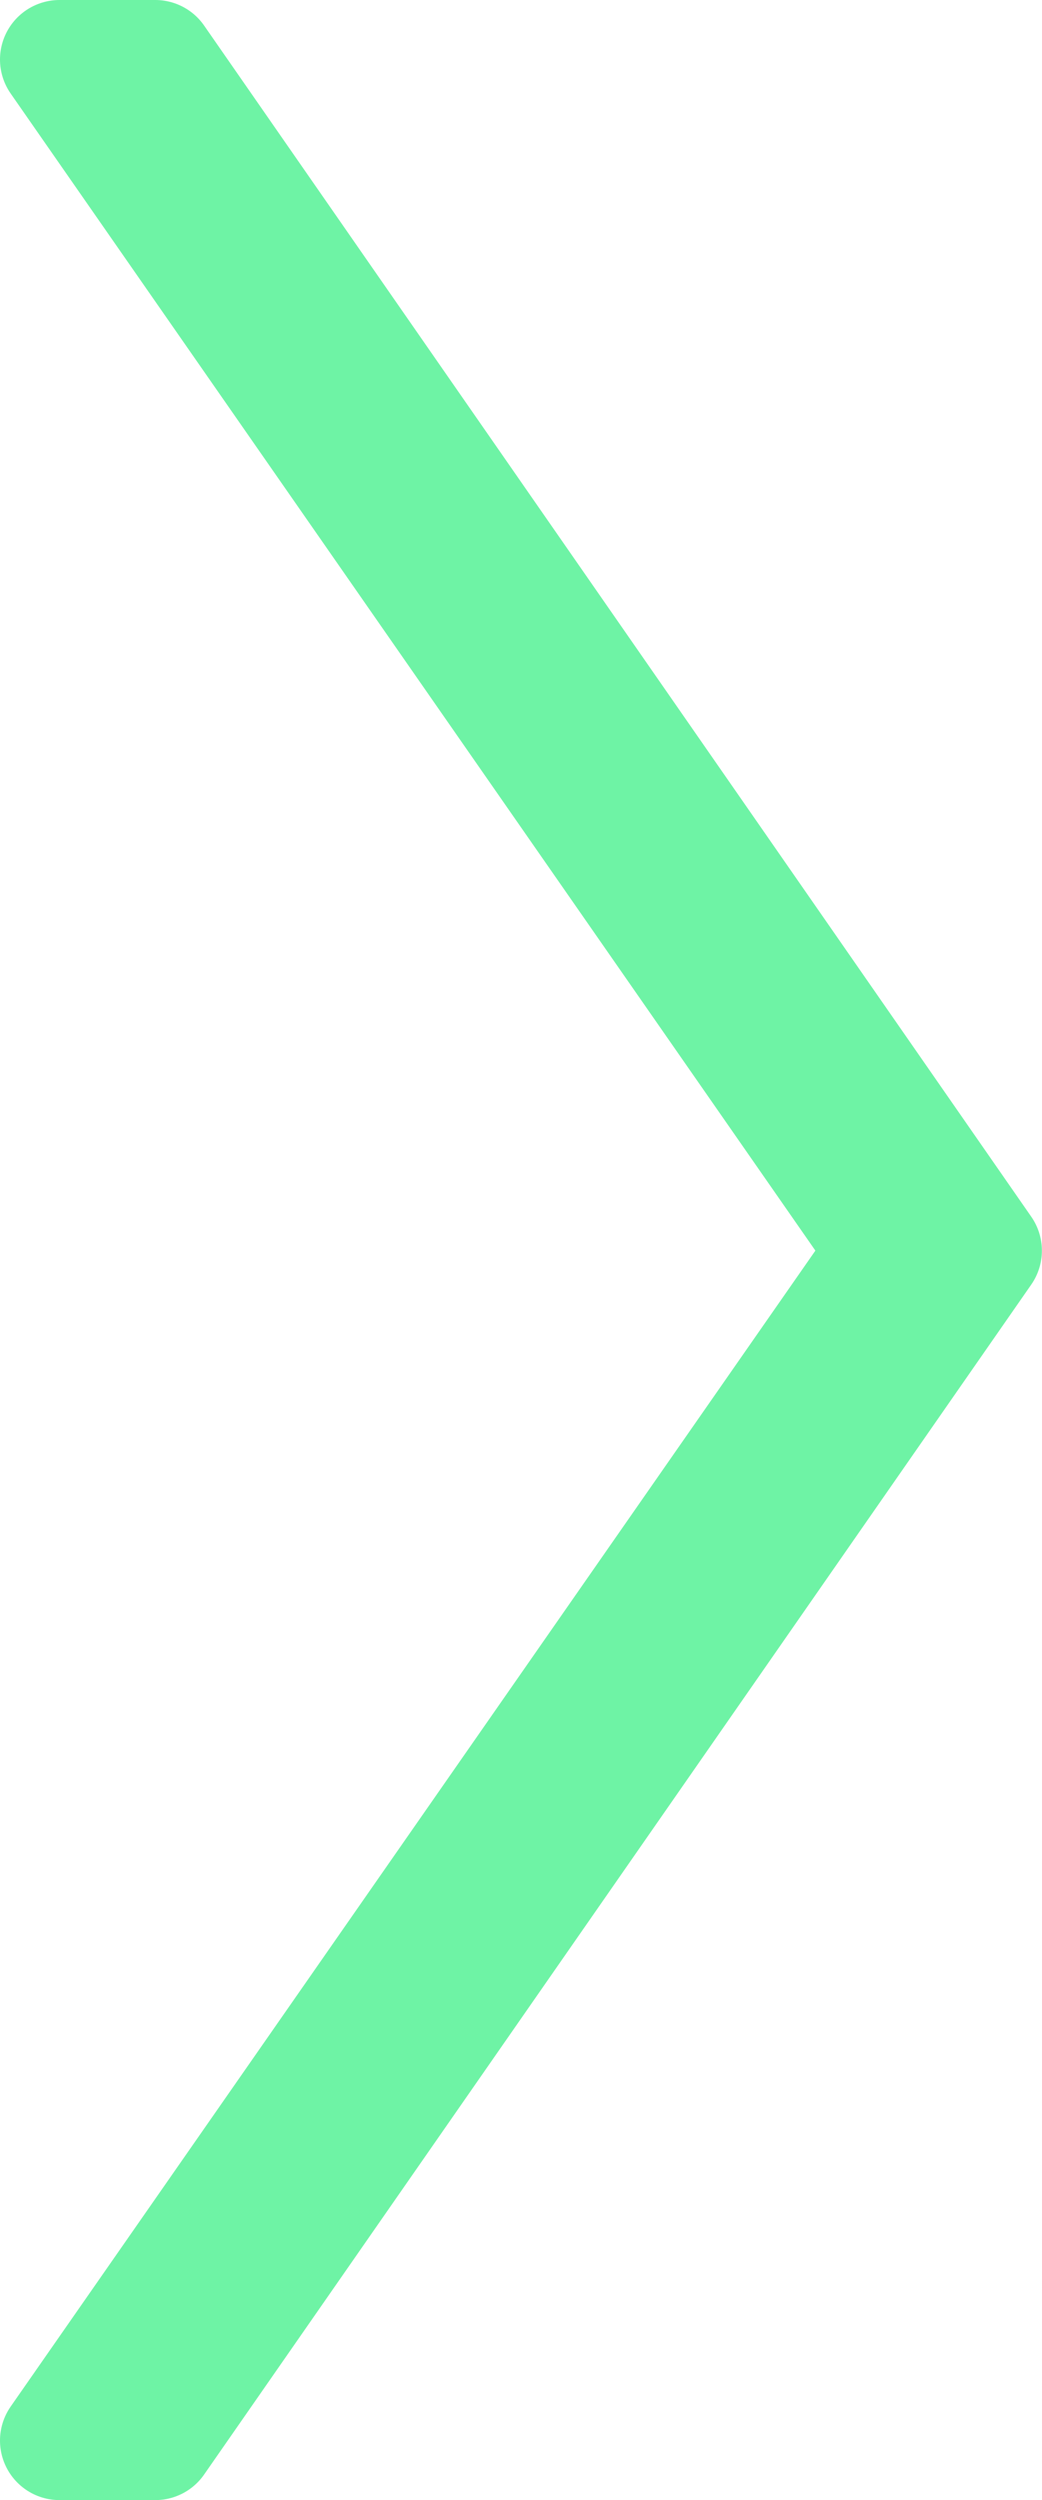 <svg xmlns="http://www.w3.org/2000/svg" width="17.511" height="42" viewBox="0 0 17.511 42">
  <path id="BTN-NEXT_2_" d="M101.01,40l13.921-19.99L101.01,0h1.609l13.9,20.01L102.619,40Z" transform="translate(-100.01 1)" fill="#6ef3a5" stroke="#6ef3a5" stroke-linecap="round" stroke-linejoin="round" stroke-width="2"/>
</svg>
